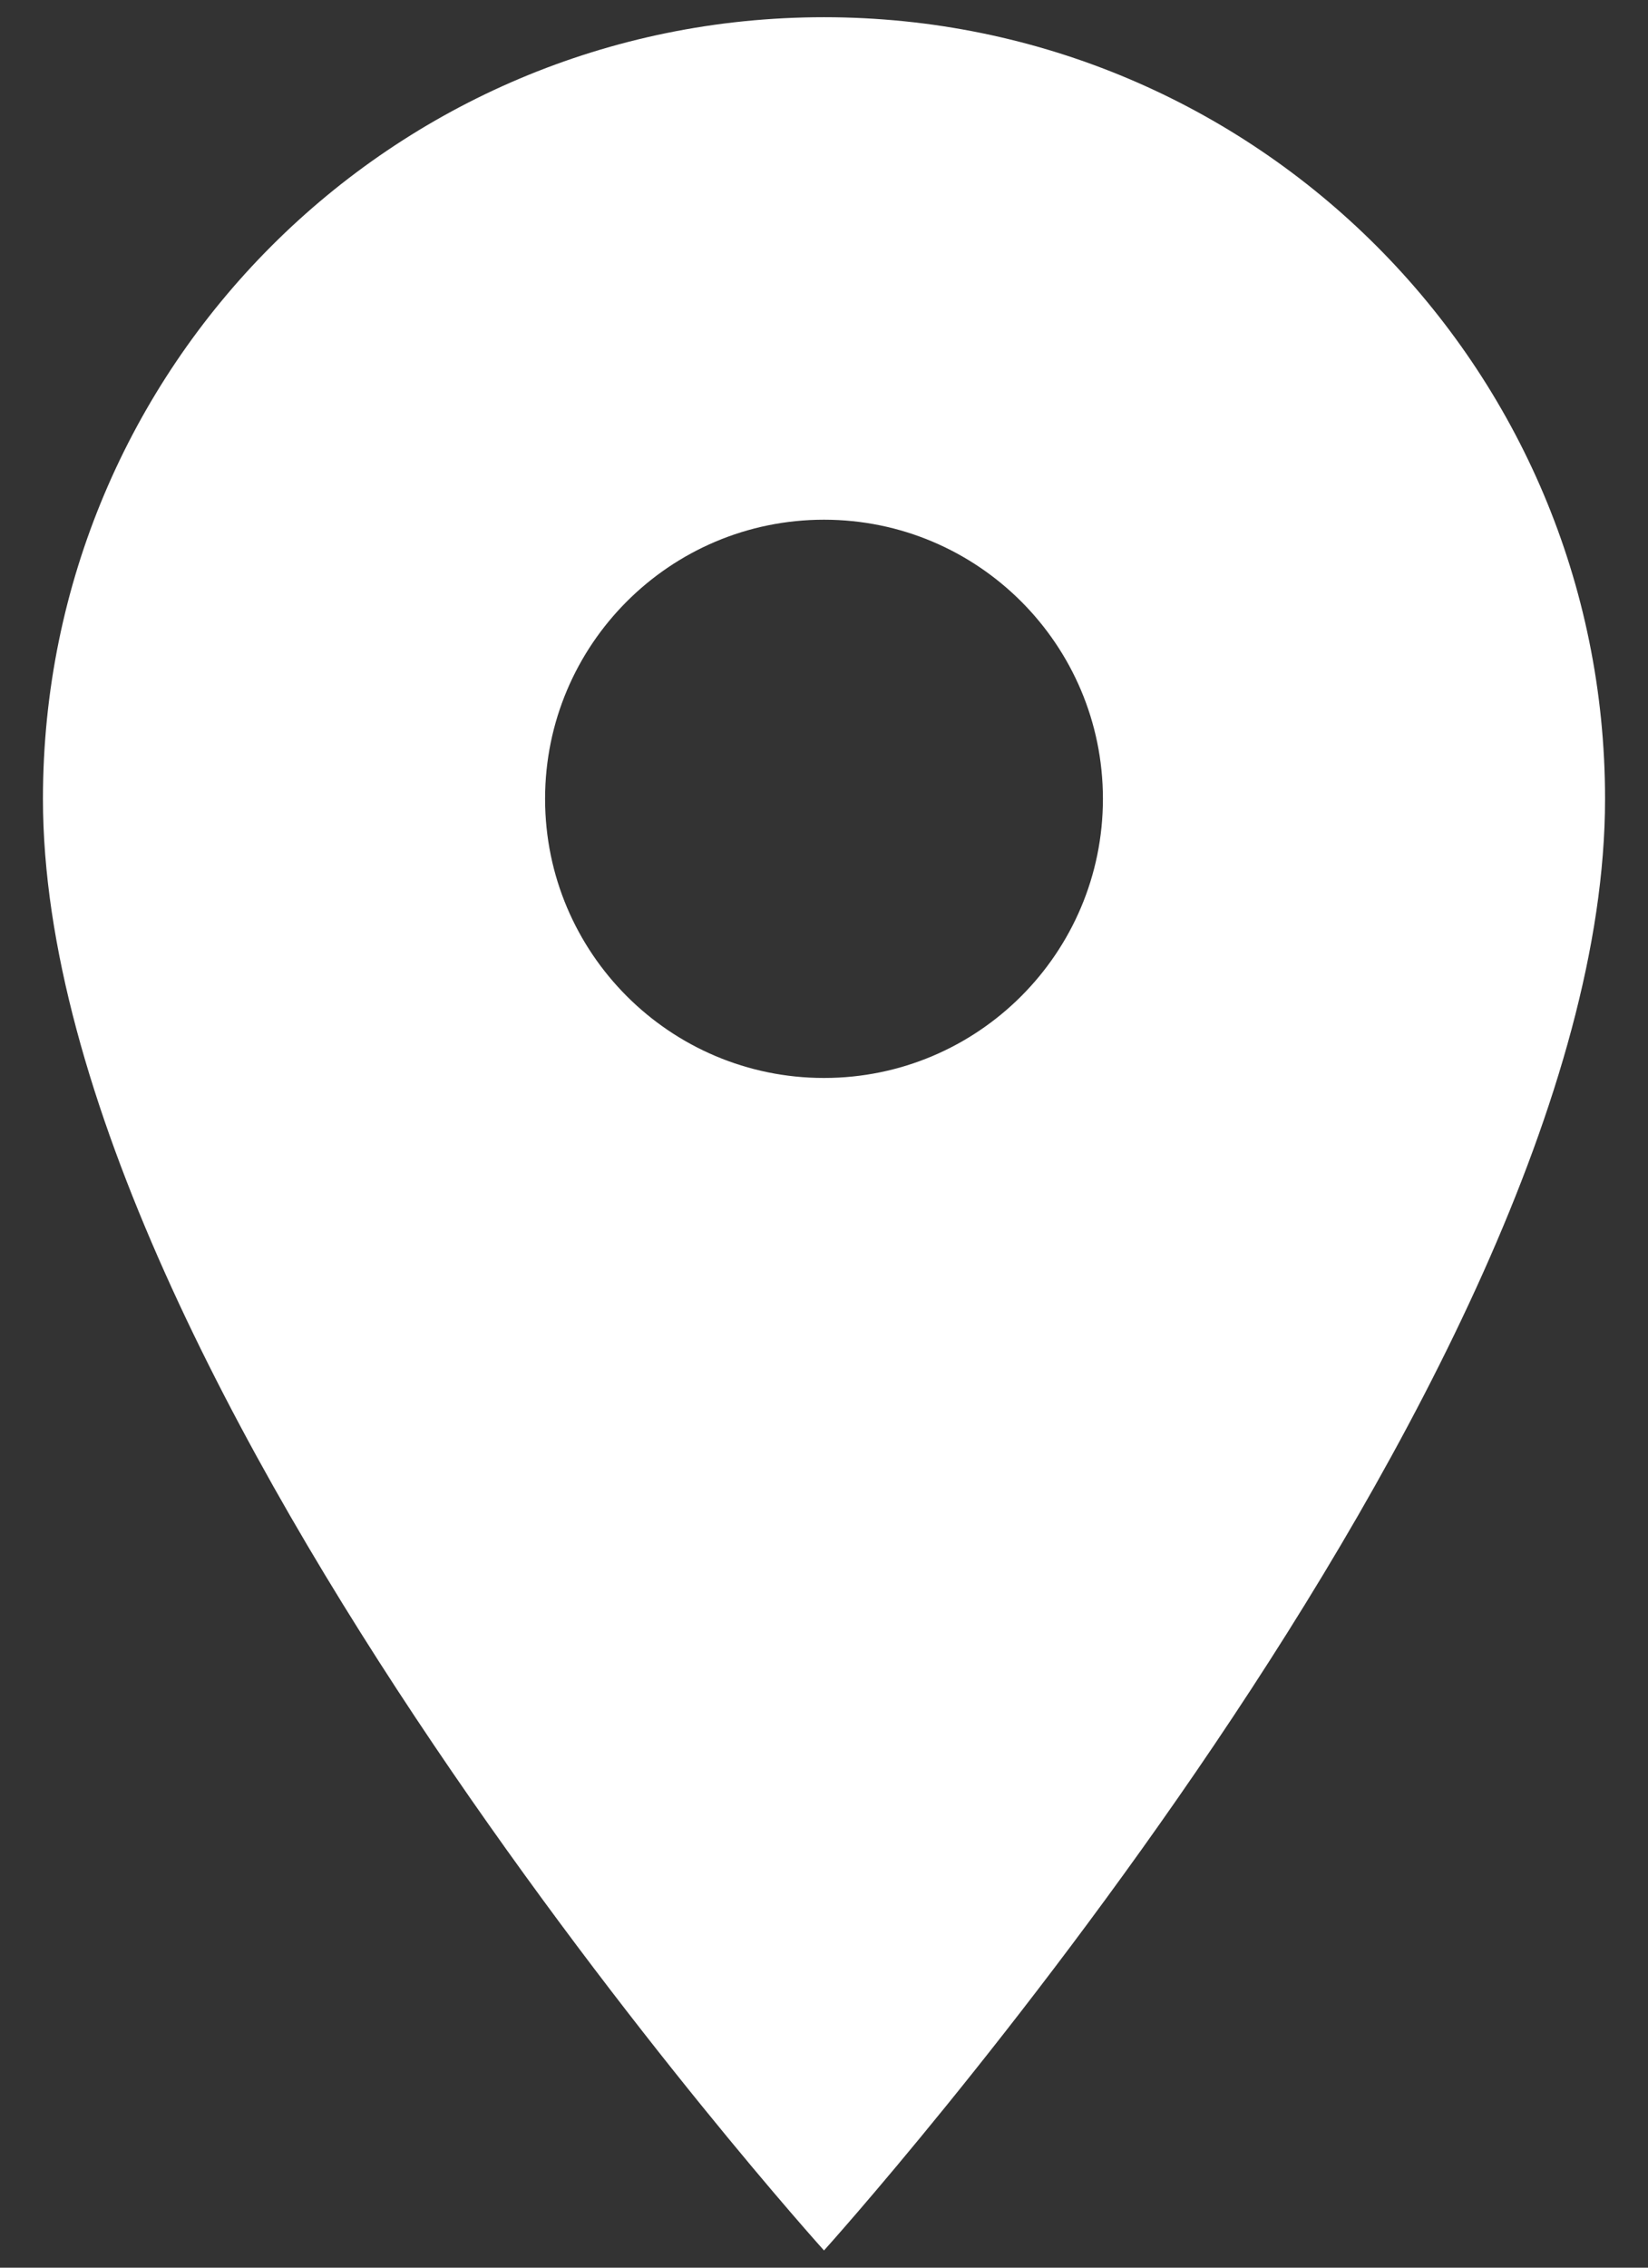 <svg width="16" height="22" viewBox="0 0 16 22" fill="none" xmlns="http://www.w3.org/2000/svg">
<rect x="0" y="0" width="16" height="22" fill="#333333" stroke="none"/>
<path fill-rule="evenodd" clip-rule="evenodd" d="M8 0.167C3.807 0.167 0.417 3.557 0.417 7.75C0.417 13.437 8 21.833 8 21.833C8 21.833 15.583 13.437 15.583 7.75C15.583 3.557 12.192 0.167 8 0.167ZM8 10.458C6.505 10.458 5.292 9.245 5.292 7.75C5.292 6.255 6.505 5.042 8 5.042C9.495 5.042 10.708 6.255 10.708 7.75C10.708 9.245 9.495 10.458 8 10.458Z" fill="white"/>
</svg>
